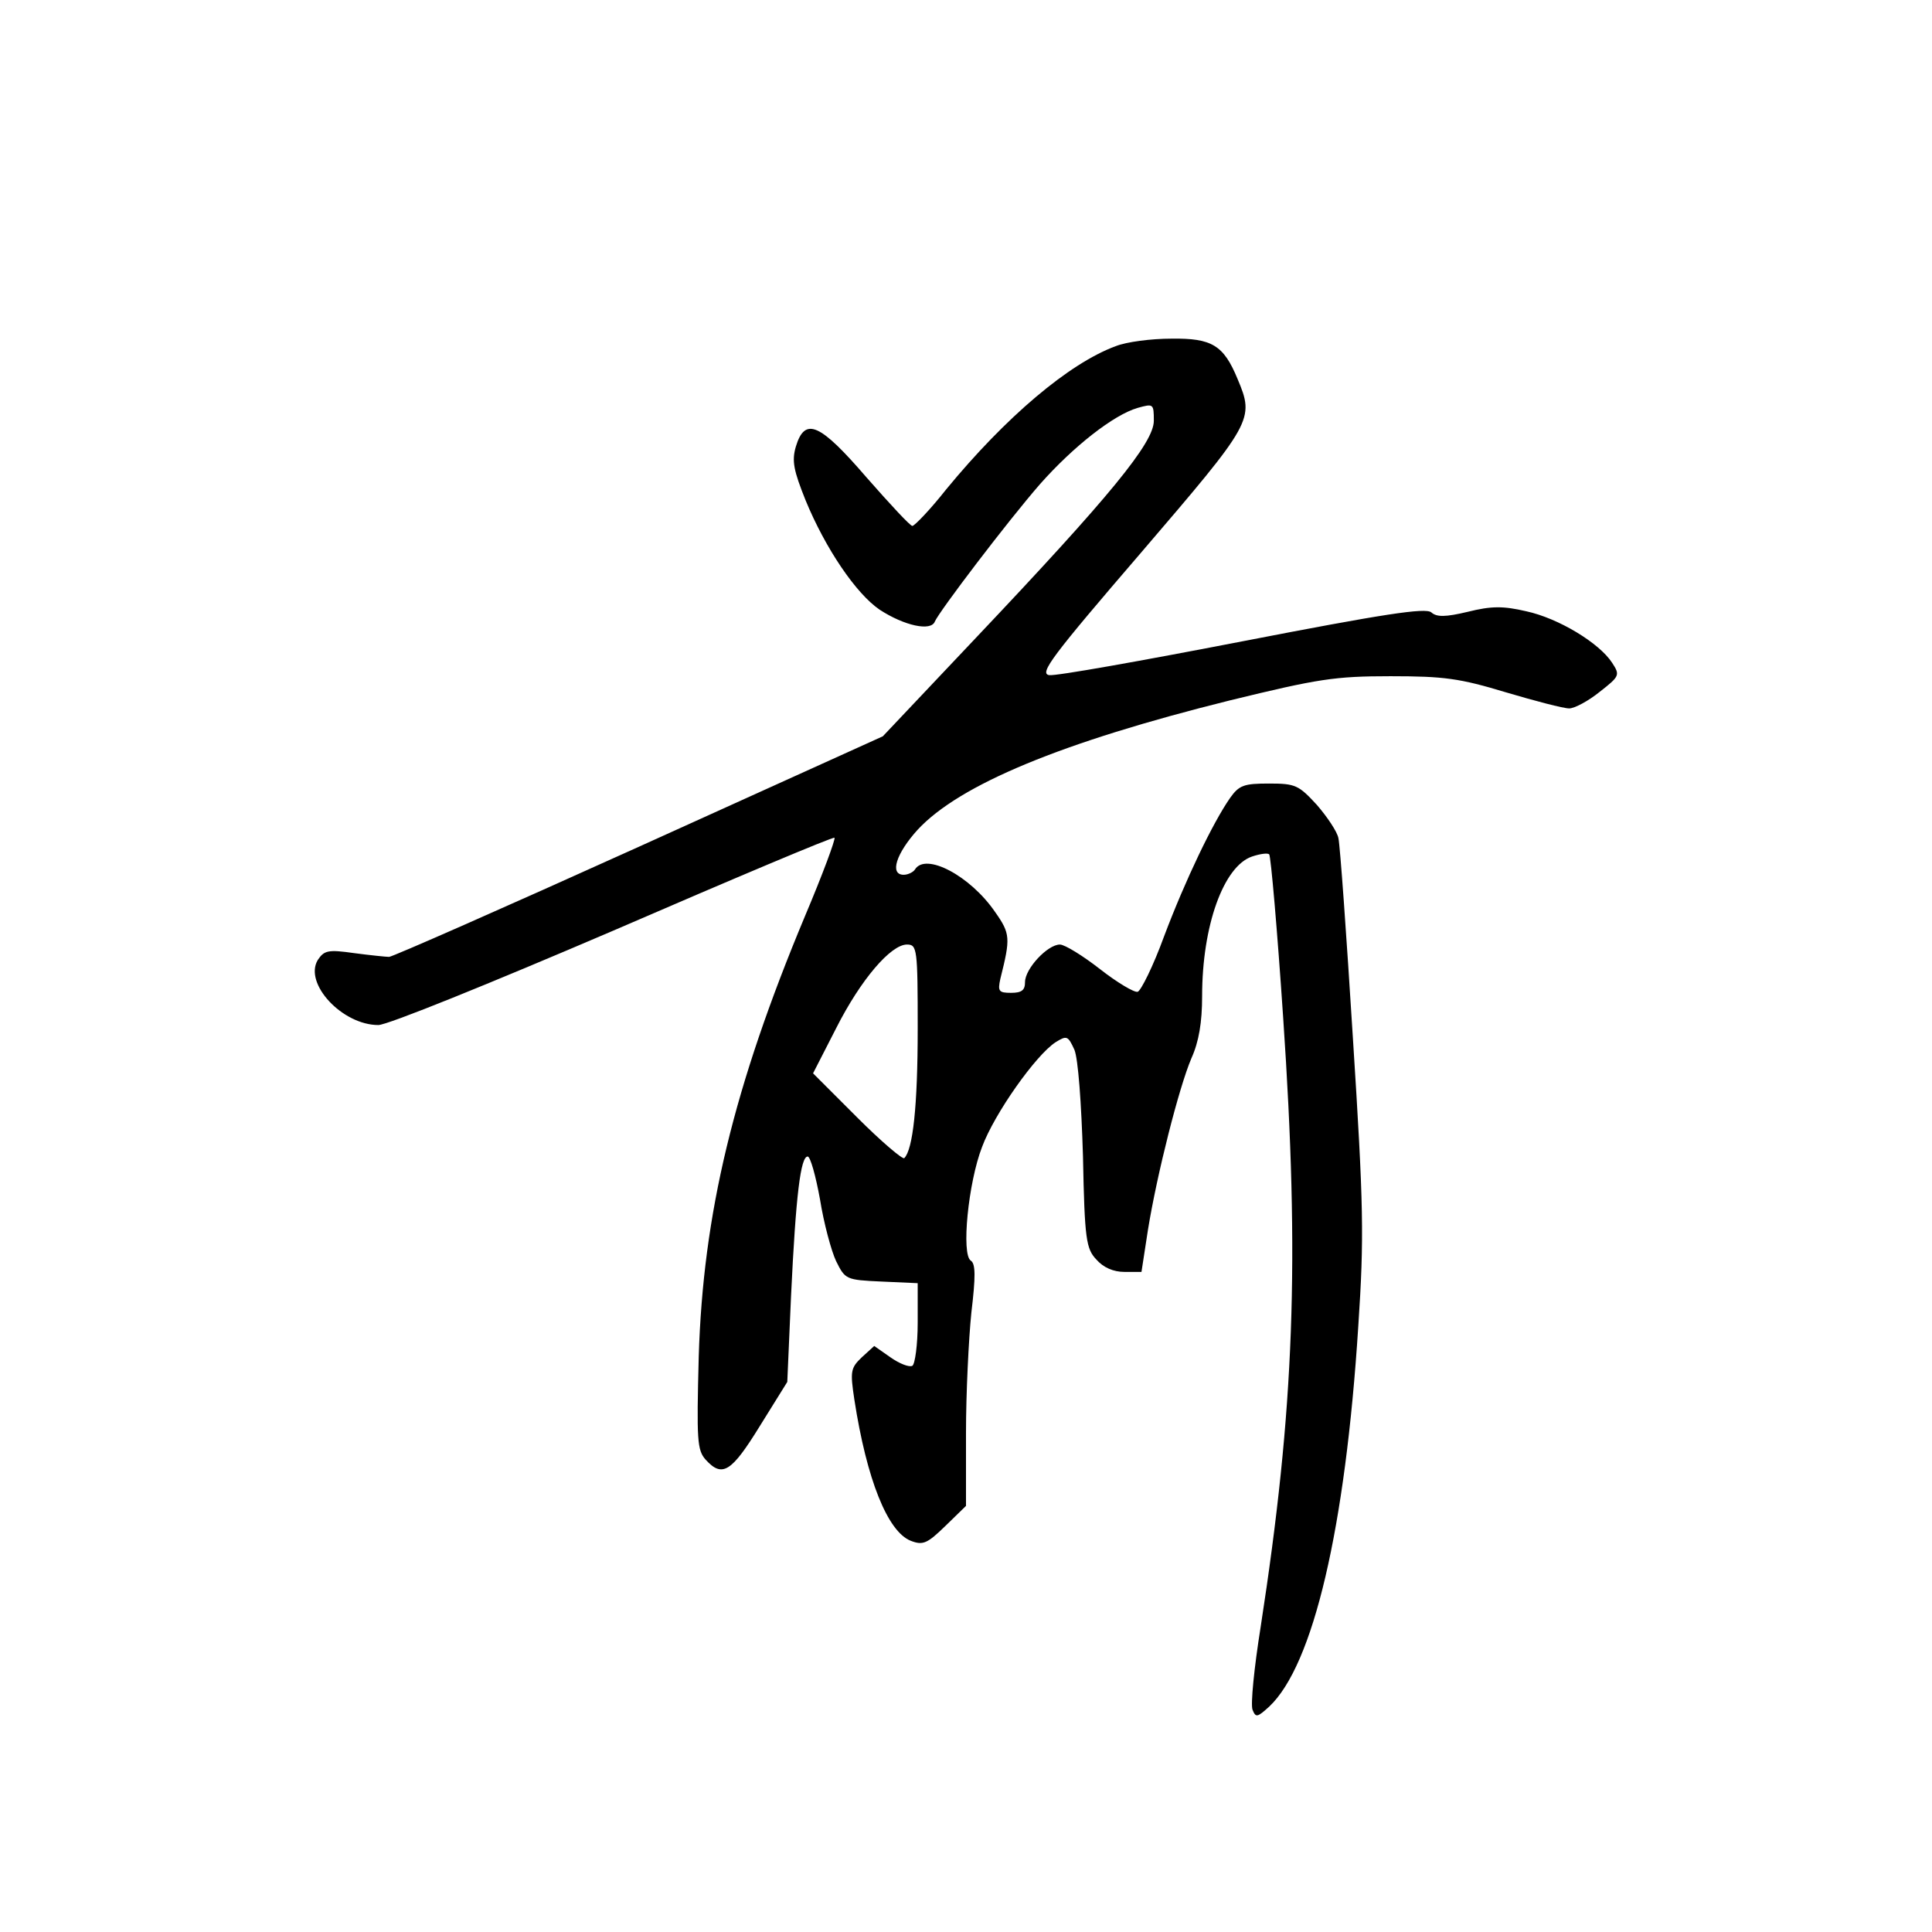 <?xml version="1.0" standalone="no"?>
<!DOCTYPE svg PUBLIC "-//W3C//DTD SVG 20010904//EN"
 "http://www.w3.org/TR/2001/REC-SVG-20010904/DTD/svg10.dtd">
<svg version="1.0" xmlns="http://www.w3.org/2000/svg"
 width="360pt" height="360pt" viewBox="0 0 360 360"
 preserveAspectRatio="xMidYMid meet">
<g transform="translate(0,360) scale(0.1,-0.1)"
fill="#000000" stroke="none">
<path d="M2079 2955 c-87 -32 -205 -132 -316 -267 -30 -38 -59 -68 -63 -68 -4
0 -42 41 -85 90 -87 101 -115 114 -132 58 -8 -27 -4 -45 18 -100 37 -90 94
-174 138 -204 46 -30 96 -41 103 -22 9 20 135 186 196 256 62 70 137 129 182
142 29 8 30 8 30 -24 0 -41 -81 -140 -332 -405 l-173 -183 -455 -206 c-250
-113 -459 -205 -465 -205 -5 0 -35 3 -65 7 -49 7 -56 5 -68 -13 -26 -44 46
-121 113 -121 17 0 207 77 438 176 224 97 409 175 412 173 2 -3 -22 -68 -55
-146 -133 -318 -190 -555 -198 -821 -4 -156 -3 -174 13 -192 31 -34 48 -23
101 63 l51 82 7 160 c9 190 18 260 31 260 5 0 15 -36 23 -80 7 -44 21 -96 30
-115 17 -34 18 -35 85 -38 l67 -3 0 -74 c0 -41 -5 -77 -10 -80 -6 -3 -24 4
-41 16 l-30 21 -23 -21 c-21 -20 -22 -26 -14 -79 23 -149 62 -246 105 -263 23
-9 31 -5 65 28 l38 37 0 136 c0 74 5 175 10 224 8 67 8 91 -1 97 -18 11 -5
145 21 212 23 62 100 171 137 195 21 13 23 12 35 -14 7 -17 13 -99 16 -199 3
-155 6 -172 25 -192 13 -15 32 -23 52 -23 l32 0 12 78 c17 105 58 266 81 320
14 31 20 67 20 116 0 131 40 242 93 260 15 5 29 7 32 4 3 -3 15 -140 26 -304
31 -455 21 -728 -42 -1136 -12 -75 -19 -145 -15 -154 6 -15 9 -14 31 6 82 77
142 332 166 709 11 166 10 223 -10 536 -12 193 -24 360 -27 373 -2 12 -21 40
-40 62 -34 37 -40 40 -89 40 -47 0 -56 -3 -73 -27 -32 -46 -83 -152 -123 -258
-20 -55 -43 -101 -49 -103 -6 -2 -38 17 -70 42 -32 25 -66 46 -75 46 -23 0
-65 -45 -65 -70 0 -15 -6 -20 -26 -20 -23 0 -25 3 -20 26 19 76 19 84 -10 125
-46 67 -129 111 -149 79 -3 -5 -13 -10 -21 -10 -27 0 -14 40 26 84 78 84 268
163 582 241 164 40 195 45 299 45 100 0 129 -4 215 -30 54 -16 107 -30 118
-30 10 0 36 14 57 31 37 29 38 31 23 54 -24 37 -100 83 -160 96 -43 10 -65 10
-109 -1 -42 -10 -58 -10 -68 -1 -11 9 -89 -3 -352 -54 -186 -36 -348 -65 -360
-63 -19 3 5 35 171 228 209 244 212 248 180 324 -26 63 -48 76 -123 75 -38 0
-84 -6 -104 -14z m-369 -1272 c0 -145 -9 -225 -25 -241 -3 -3 -43 31 -88 76
l-82 82 43 84 c46 91 102 156 132 156 19 0 20 -8 20 -157z"/>
</g>
</svg>
